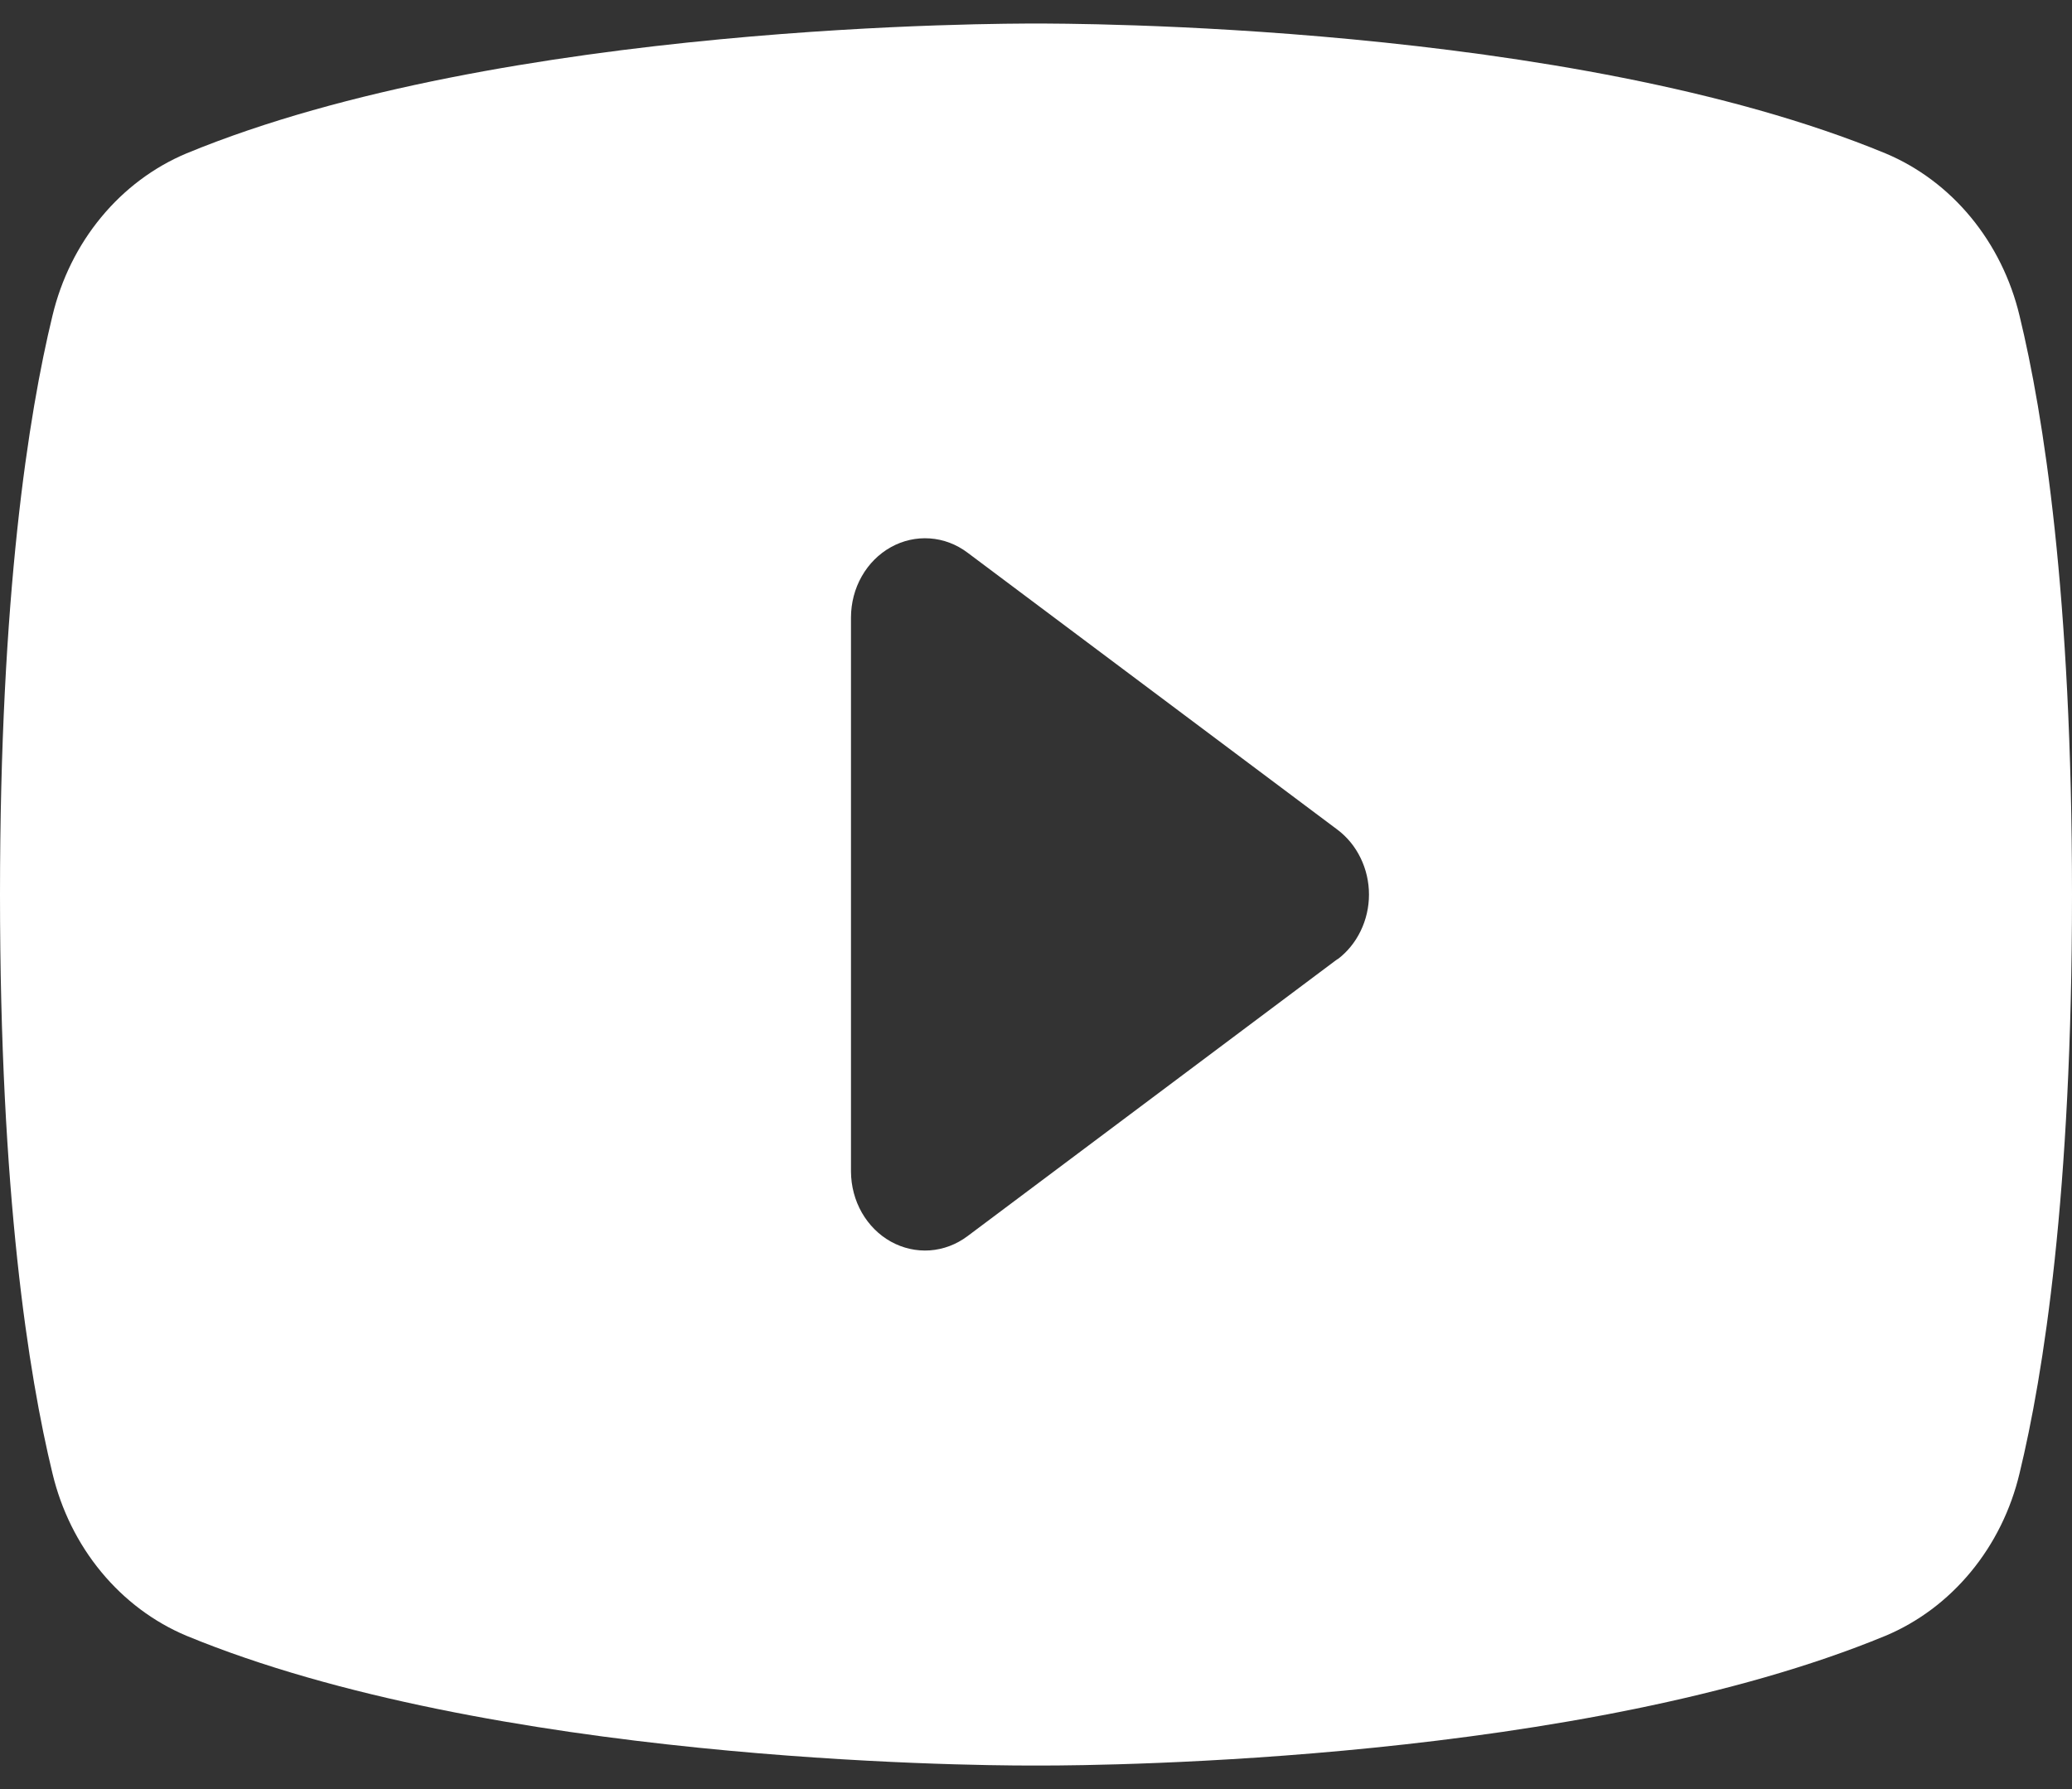 <svg width="44" height="38" viewBox="0 0 44 38" fill="none" xmlns="http://www.w3.org/2000/svg">
<rect x="0" y="0" width="44" height="38" fill="#333333" stroke="none"/>
<path d="M42.886 6.706C42.701 5.931 42.346 5.214 41.852 4.615C41.357 4.015 40.736 3.55 40.04 3.258C33.306 0.475 22.589 0.5 22 0.5C21.411 0.5 10.694 0.475 3.96 3.258C3.264 3.55 2.643 4.015 2.148 4.615C1.653 5.214 1.299 5.931 1.114 6.706C0.605 8.804 0 12.639 0 19C0 25.361 0.605 29.196 1.114 31.294C1.299 32.069 1.653 32.787 2.148 33.386C2.643 33.986 3.264 34.452 3.96 34.744C10.411 37.407 20.507 37.5 21.87 37.5H22.13C23.493 37.5 33.595 37.407 40.04 34.744C40.736 34.452 41.357 33.986 41.852 33.386C42.347 32.787 42.702 32.069 42.886 31.294C43.395 29.192 44 25.361 44 19C44 12.639 43.395 8.804 42.886 6.706ZM28.402 20.371L20.544 26.257C20.309 26.433 20.034 26.537 19.747 26.558C19.461 26.578 19.175 26.514 18.92 26.373C18.665 26.232 18.452 26.018 18.302 25.757C18.152 25.494 18.073 25.193 18.071 24.886V13.114C18.072 12.806 18.15 12.504 18.3 12.241C18.449 11.978 18.663 11.764 18.918 11.622C19.173 11.48 19.459 11.416 19.746 11.436C20.033 11.456 20.309 11.56 20.544 11.737L28.402 17.623C28.608 17.778 28.777 17.984 28.893 18.224C29.01 18.464 29.071 18.73 29.071 19C29.071 19.27 29.01 19.536 28.893 19.776C28.777 20.016 28.608 20.222 28.402 20.377V20.371Z" fill="white"/>
</svg>
